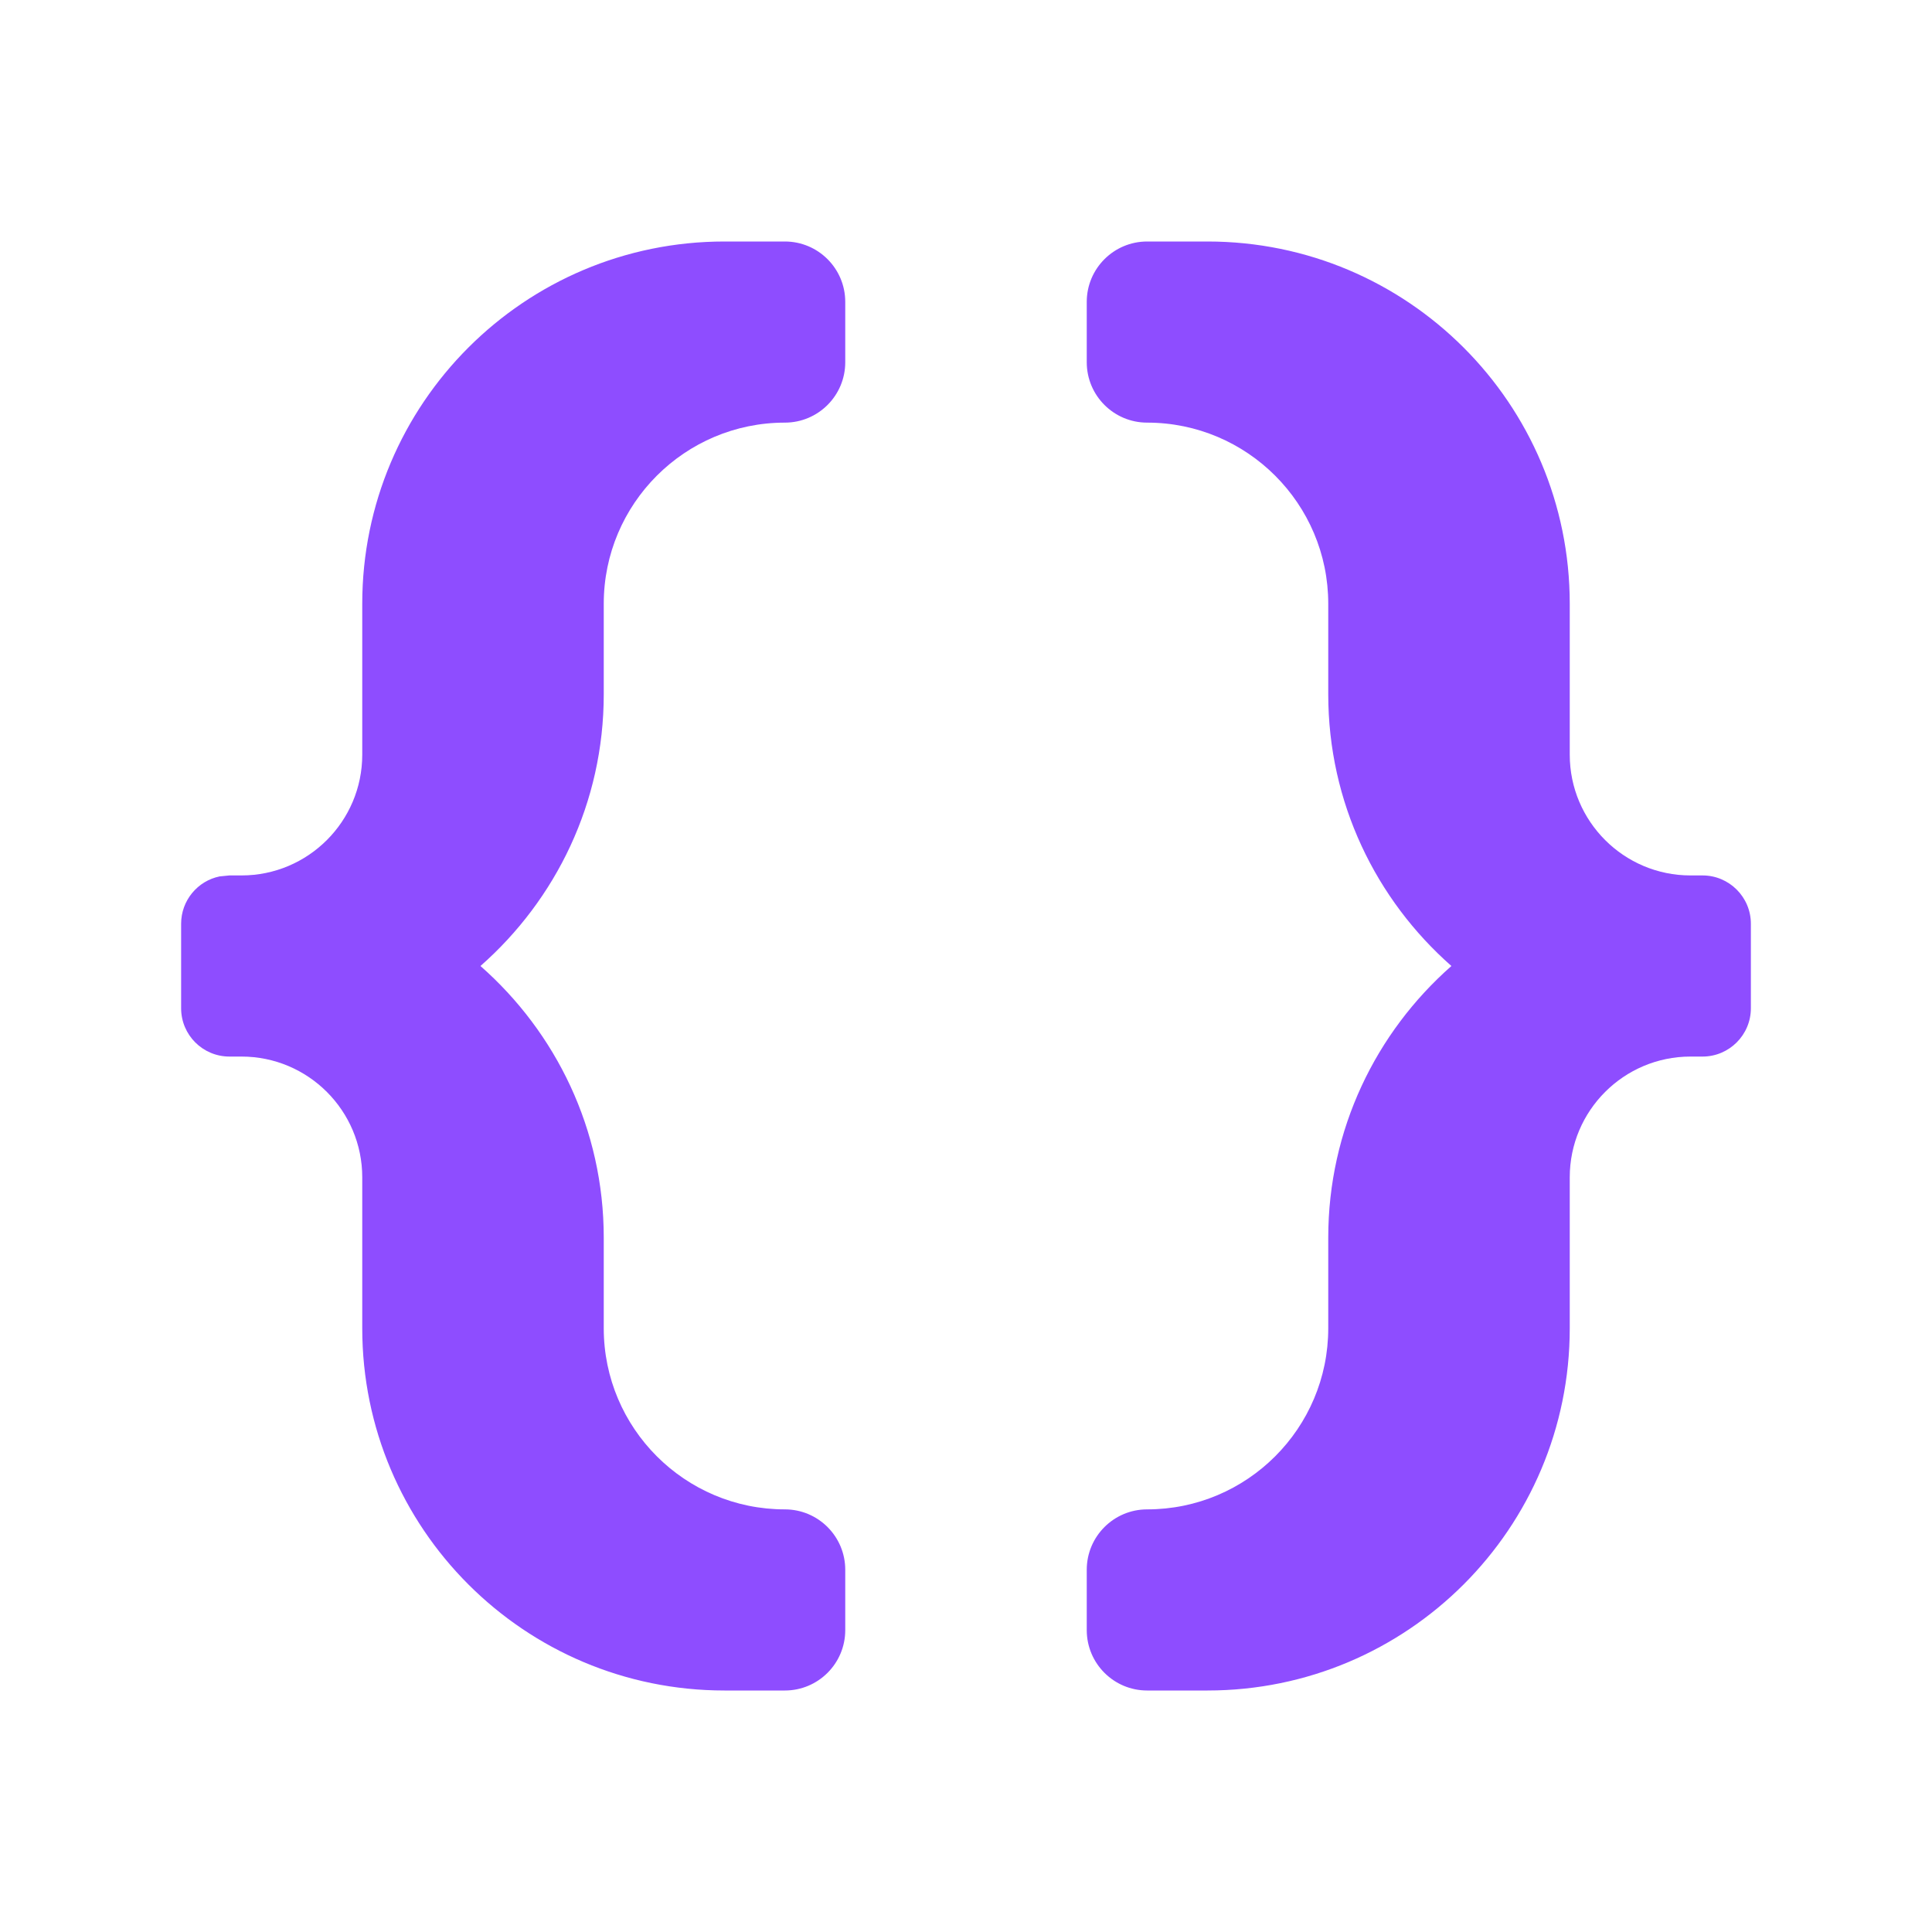 <svg width="16" height="16" viewBox="0 0 16 16" fill="none" xmlns="http://www.w3.org/2000/svg">
<path d="M6.5 2C6.776 2 7 2.224 7 2.5V3C7 3.276 6.776 3.5 6.5 3.5C5.672 3.5 5 4.172 5 5V5.75C5 6.647 4.604 7.45 3.979 8C4.604 8.55 5 9.353 5 10.25V11C5 11.828 5.672 12.5 6.5 12.5C6.776 12.5 7 12.724 7 13V13.5C7 13.776 6.776 14 6.5 14H6C4.343 14 3 12.657 3 11V9.75C3 9.198 2.552 8.75 2 8.75H1.9C1.679 8.75 1.5 8.571 1.5 8.35V7.65C1.5 7.457 1.637 7.295 1.819 7.258L1.9 7.25H2C2.552 7.25 3 6.802 3 6.25V5C3 3.343 4.343 2 6 2H6.5ZM10 2C11.657 2 13 3.343 13 5V6.25C13 6.802 13.448 7.25 14 7.25H14.1C14.32 7.25 14.5 7.429 14.5 7.65V8.35C14.5 8.571 14.32 8.75 14.1 8.75H14C13.448 8.75 13 9.198 13 9.75V11C13 12.657 11.657 14 10 14H9.5C9.224 14 9 13.776 9 13.5V13C9 12.724 9.224 12.5 9.5 12.5C10.328 12.5 11 11.828 11 11V10.25C11 9.353 11.395 8.55 12.02 8C11.395 7.45 11 6.647 11 5.75V5C11 4.172 10.328 3.5 9.5 3.5C9.224 3.5 9 3.276 9 3V2.5C9 2.224 9.224 2 9.5 2H10Z" fill="#8e4dff"/>
</svg>
